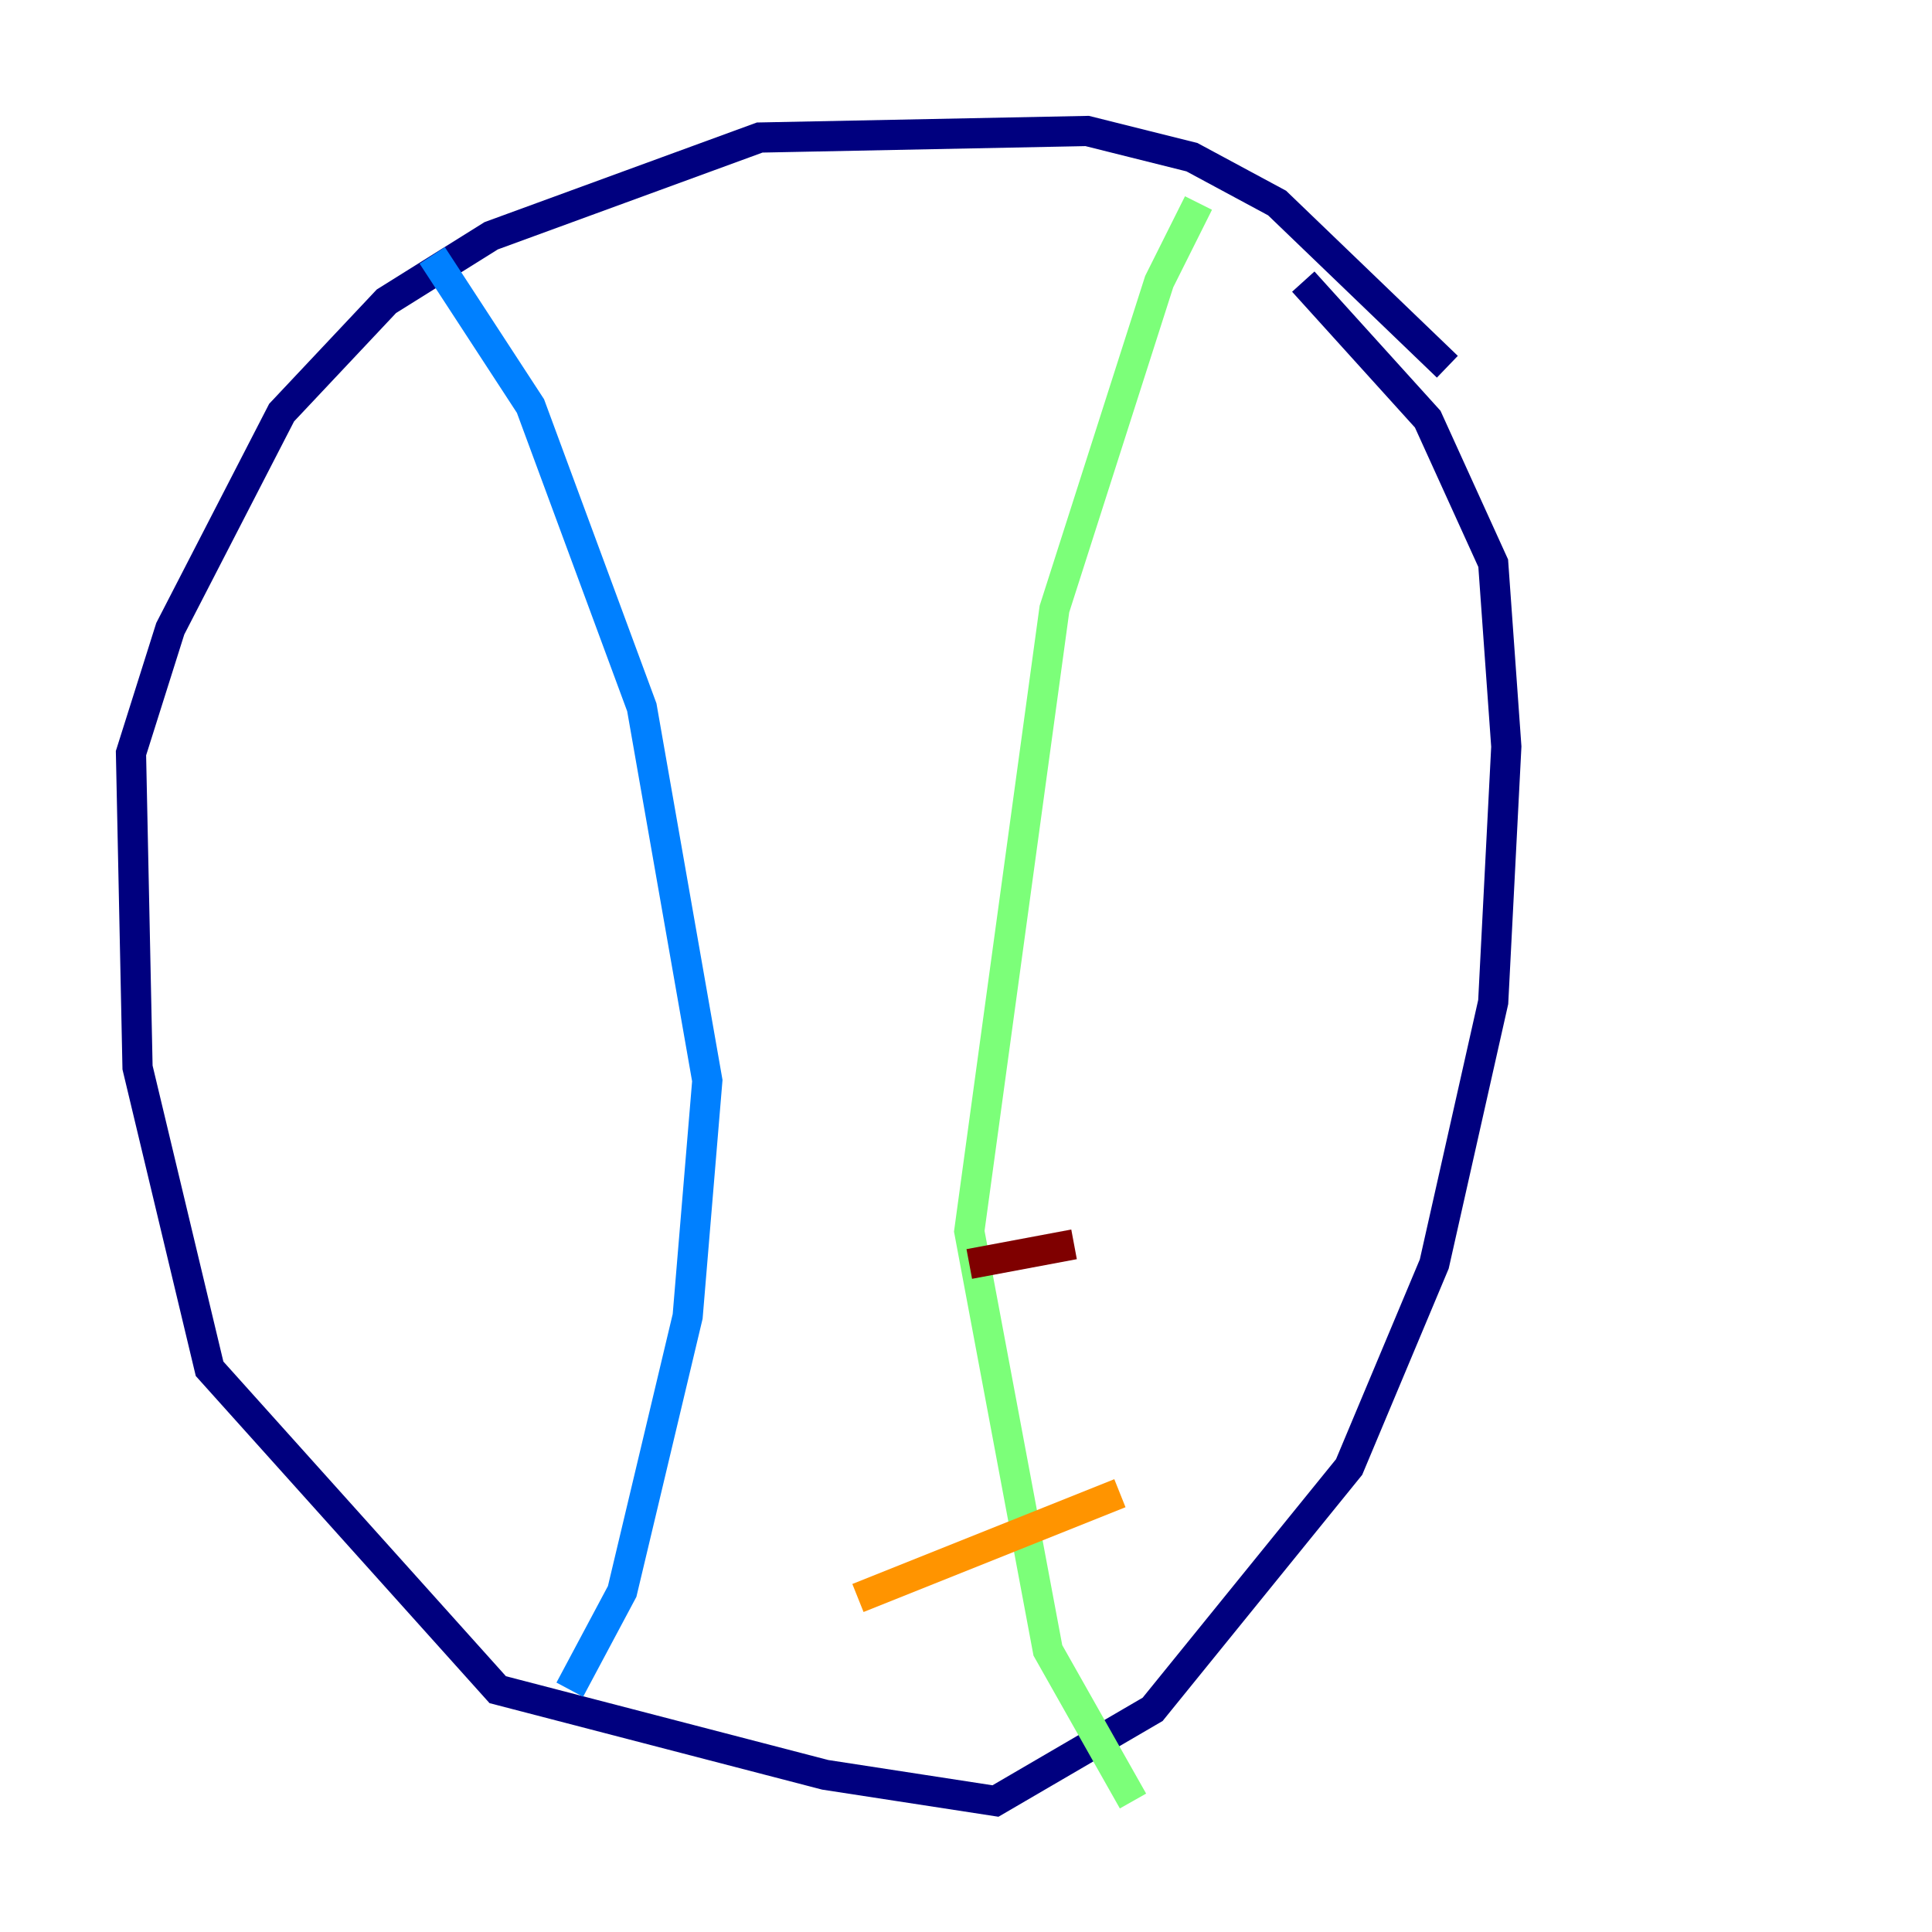<?xml version="1.0" encoding="utf-8" ?>
<svg baseProfile="tiny" height="128" version="1.2" viewBox="0,0,128,128" width="128" xmlns="http://www.w3.org/2000/svg" xmlns:ev="http://www.w3.org/2001/xml-events" xmlns:xlink="http://www.w3.org/1999/xlink"><defs /><polyline fill="none" points="95.891,24.298 84.61,13.451 78.969,10.414 72.027,8.678 50.332,9.112 32.542,15.62 25.6,19.959 18.658,27.336 11.281,41.654 8.678,49.898 9.112,70.725 13.885,90.685 32.976,111.946 54.671,117.586 65.953,119.322 76.366,113.248 89.383,97.193 95.024,83.742 98.929,66.386 99.797,49.464 98.929,37.315 94.59,27.77 86.346,18.658" stroke="#00007f" stroke-width="2" /><polyline fill="none" points="28.637,16.922 35.146,26.902 42.522,46.861 46.861,71.593 45.559,87.214 41.22,105.437 37.749,111.946" stroke="#0080ff" stroke-width="2" /><polyline fill="none" points="79.403,13.451 76.8,18.658 69.858,40.352 64.217,81.573 69.424,109.342 75.064,119.322" stroke="#7cff79" stroke-width="2" /><polyline fill="none" points="74.197,98.929 56.841,105.871" stroke="#ff9400" stroke-width="2" /><polyline fill="none" points="71.159,82.441 64.217,83.742" stroke="#7f0000" stroke-width="2" /></svg>